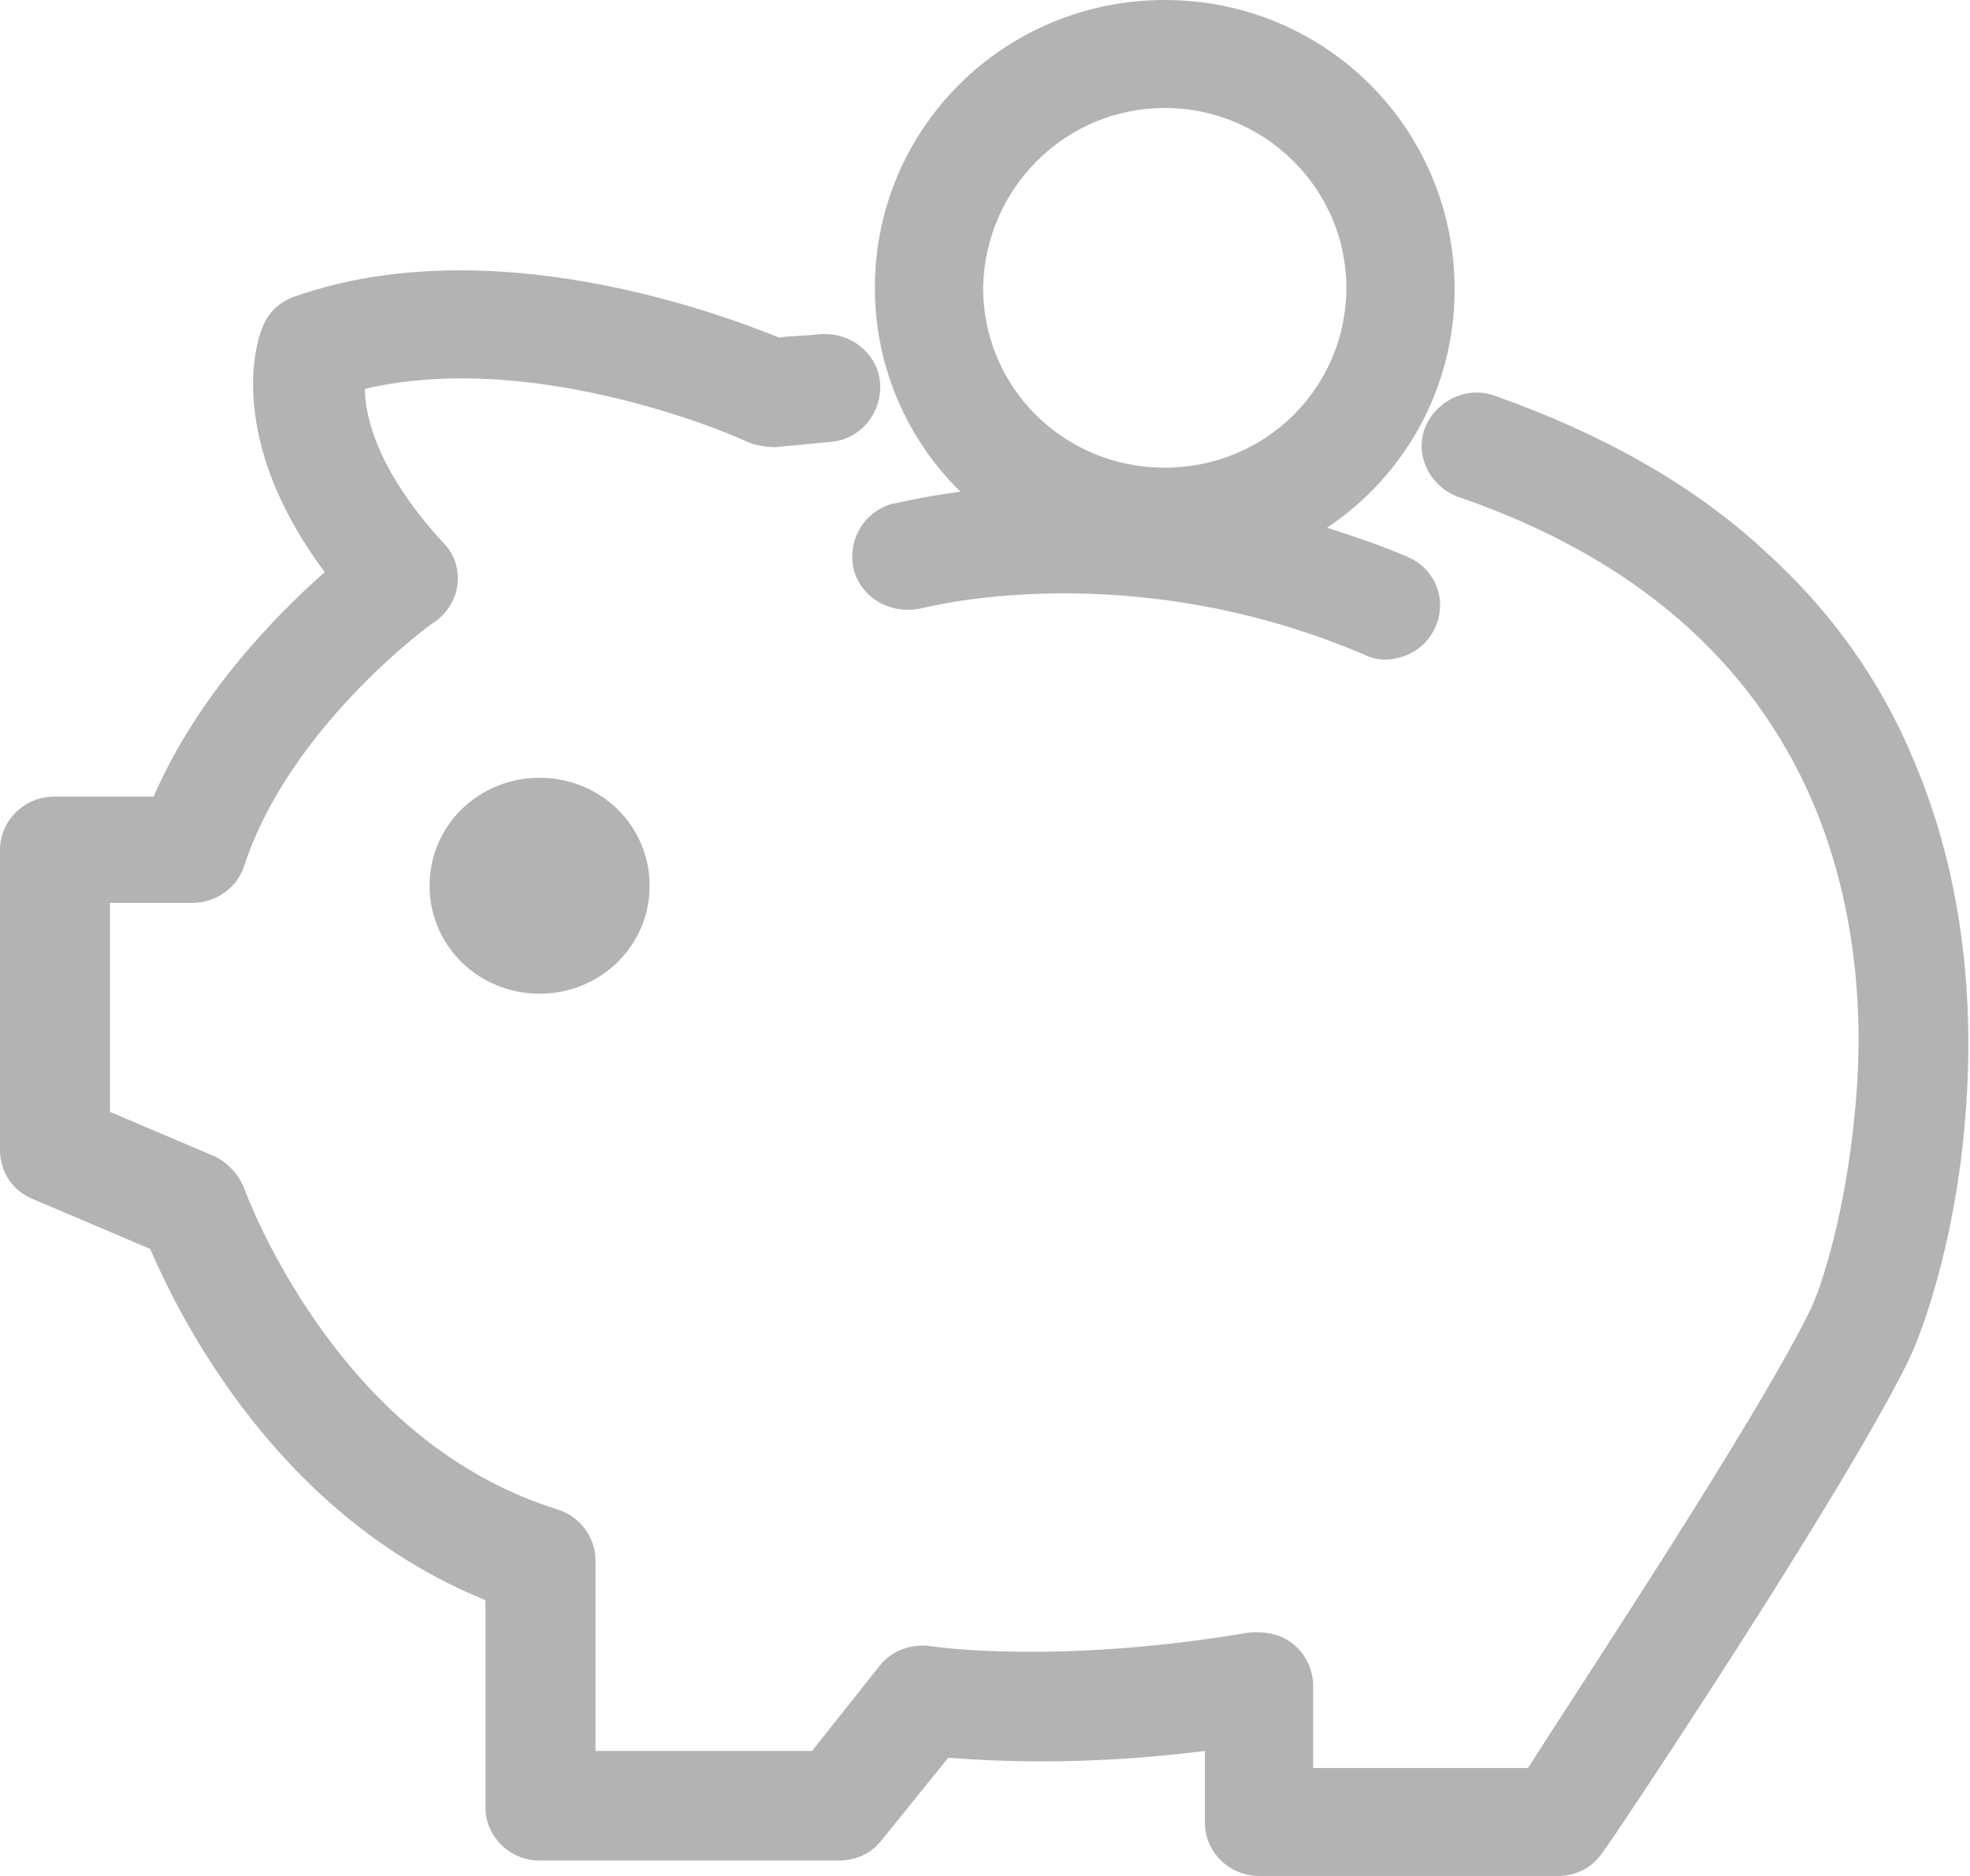 <?xml version="1.0" encoding="UTF-8" standalone="no"?>
<svg width="21px" height="20px" viewBox="0 0 21 20" version="1.1" xmlns="http://www.w3.org/2000/svg" xmlns:xlink="http://www.w3.org/1999/xlink">
    <!-- Generator: Sketch 40.3 (33839) - http://www.bohemiancoding.com/sketch -->
    <title>收益默认状态@2x</title>
    <desc>Created with Sketch.</desc>
    <defs></defs>
    <g id="Page-1" stroke="none" stroke-width="1" fill="none" fill-rule="evenodd">
        <g id="03-比收益－理财" transform="translate(-253, -626)" fill="#B3B3B3">
            <g id="Group-3-Copy" transform="translate(0, 612)">
                <g id="Group-2">
                    <g id="Group-5-Copy-4" transform="translate(225, 7)">
                        <g id="收益" transform="translate(23, 2)">
                            <path d="M25.402,13.11 C25.048,12.251 24.508,11.502 23.819,10.881 C23.056,10.169 22.07,9.621 20.934,9.219 C20.636,9.11 20.301,9.274 20.189,9.566 C20.078,9.858 20.245,10.187 20.543,10.297 C22.405,10.936 23.67,12.032 24.322,13.548 C24.843,14.772 24.862,16.032 24.769,16.89 C24.676,17.877 24.434,18.699 24.285,18.991 C23.708,20.16 21.846,22.973 21.288,23.849 L18.998,23.849 L18.998,22.973 C18.998,22.808 18.924,22.644 18.793,22.534 C18.663,22.425 18.496,22.388 18.309,22.406 C16.243,22.753 14.959,22.553 14.94,22.553 C14.735,22.516 14.512,22.589 14.382,22.753 L13.656,23.667 L11.348,23.667 L11.348,21.639 C11.348,21.384 11.18,21.164 10.938,21.091 C9.951,20.781 9.095,20.123 8.388,19.119 C7.848,18.352 7.606,17.676 7.606,17.676 C7.55,17.53 7.439,17.402 7.29,17.329 L6.173,16.854 L6.173,14.626 L7.048,14.626 C7.308,14.626 7.532,14.461 7.606,14.224 C8.09,12.744 9.616,11.63 9.635,11.63 C9.765,11.539 9.858,11.393 9.877,11.228 C9.896,11.064 9.84,10.9 9.728,10.79 C9.039,10.041 8.89,9.457 8.89,9.146 C10.752,8.708 12.948,9.694 12.967,9.712 C13.06,9.749 13.172,9.767 13.265,9.767 C13.451,9.749 13.656,9.731 13.842,9.712 C14.158,9.694 14.4,9.42 14.382,9.091 C14.363,8.781 14.084,8.543 13.749,8.562 C13.6,8.58 13.451,8.58 13.302,8.598 C12.669,8.342 10.231,7.429 8.146,8.16 C7.978,8.215 7.848,8.342 7.792,8.507 C7.736,8.635 7.401,9.676 8.462,11.1 C7.941,11.557 7.103,12.416 6.638,13.493 L5.577,13.493 C5.261,13.493 5,13.749 5,14.059 L5,17.256 C5,17.493 5.13,17.694 5.354,17.785 L6.601,18.315 C6.917,19.046 7.96,21.164 10.175,22.059 L10.175,24.269 C10.175,24.58 10.435,24.836 10.752,24.836 L13.935,24.836 C14.121,24.836 14.289,24.763 14.4,24.616 L15.108,23.74 C15.592,23.776 16.541,23.831 17.844,23.667 L17.844,24.434 C17.844,24.744 18.105,25 18.421,25 L21.604,25 C21.809,25 21.976,24.909 22.088,24.744 C22.2,24.598 24.638,20.945 25.346,19.502 C25.569,19.027 25.848,18.078 25.941,17.018 C26.034,16.014 26.016,14.553 25.402,13.11 L25.402,13.11 Z" id="Shape"></path>
                            <path d="M15.238,10.242 C14.81,10.297 14.549,10.37 14.512,10.37 C14.196,10.461 14.028,10.772 14.103,11.082 C14.196,11.393 14.512,11.557 14.828,11.484 C14.847,11.484 17.006,10.9 19.538,11.977 C19.612,12.014 19.687,12.032 19.761,12.032 C19.985,12.032 20.208,11.904 20.301,11.685 C20.431,11.393 20.301,11.064 20.003,10.936 C19.705,10.808 19.426,10.717 19.147,10.626 C19.966,10.078 20.506,9.146 20.506,8.087 C20.506,6.37 19.128,5 17.416,5 C15.703,5 14.326,6.37 14.326,8.068 C14.326,8.927 14.68,9.694 15.238,10.242 L15.238,10.242 Z M17.416,6.151 C18.477,6.151 19.352,7.009 19.352,8.068 C19.352,9.128 18.496,9.986 17.416,9.986 C16.336,9.986 15.48,9.128 15.48,8.068 C15.499,7.009 16.355,6.151 17.416,6.151 L17.416,6.151 Z M9.579,14.443 C9.579,15.082 10.1,15.594 10.752,15.594 C11.403,15.594 11.925,15.082 11.925,14.443 C11.925,13.804 11.403,13.292 10.752,13.292 C10.1,13.292 9.579,13.804 9.579,14.443 L9.579,14.443 Z M10.83,14.503 C10.732,14.503 10.732,14.503 10.83,14.503 C10.732,14.405 10.732,14.405 10.83,14.503 C10.83,14.405 10.83,14.405 10.83,14.503 L10.83,14.503 Z" id="Shape"></path>
                        </g>
                    </g>
                </g>
            </g>
        </g>
    </g>
</svg>